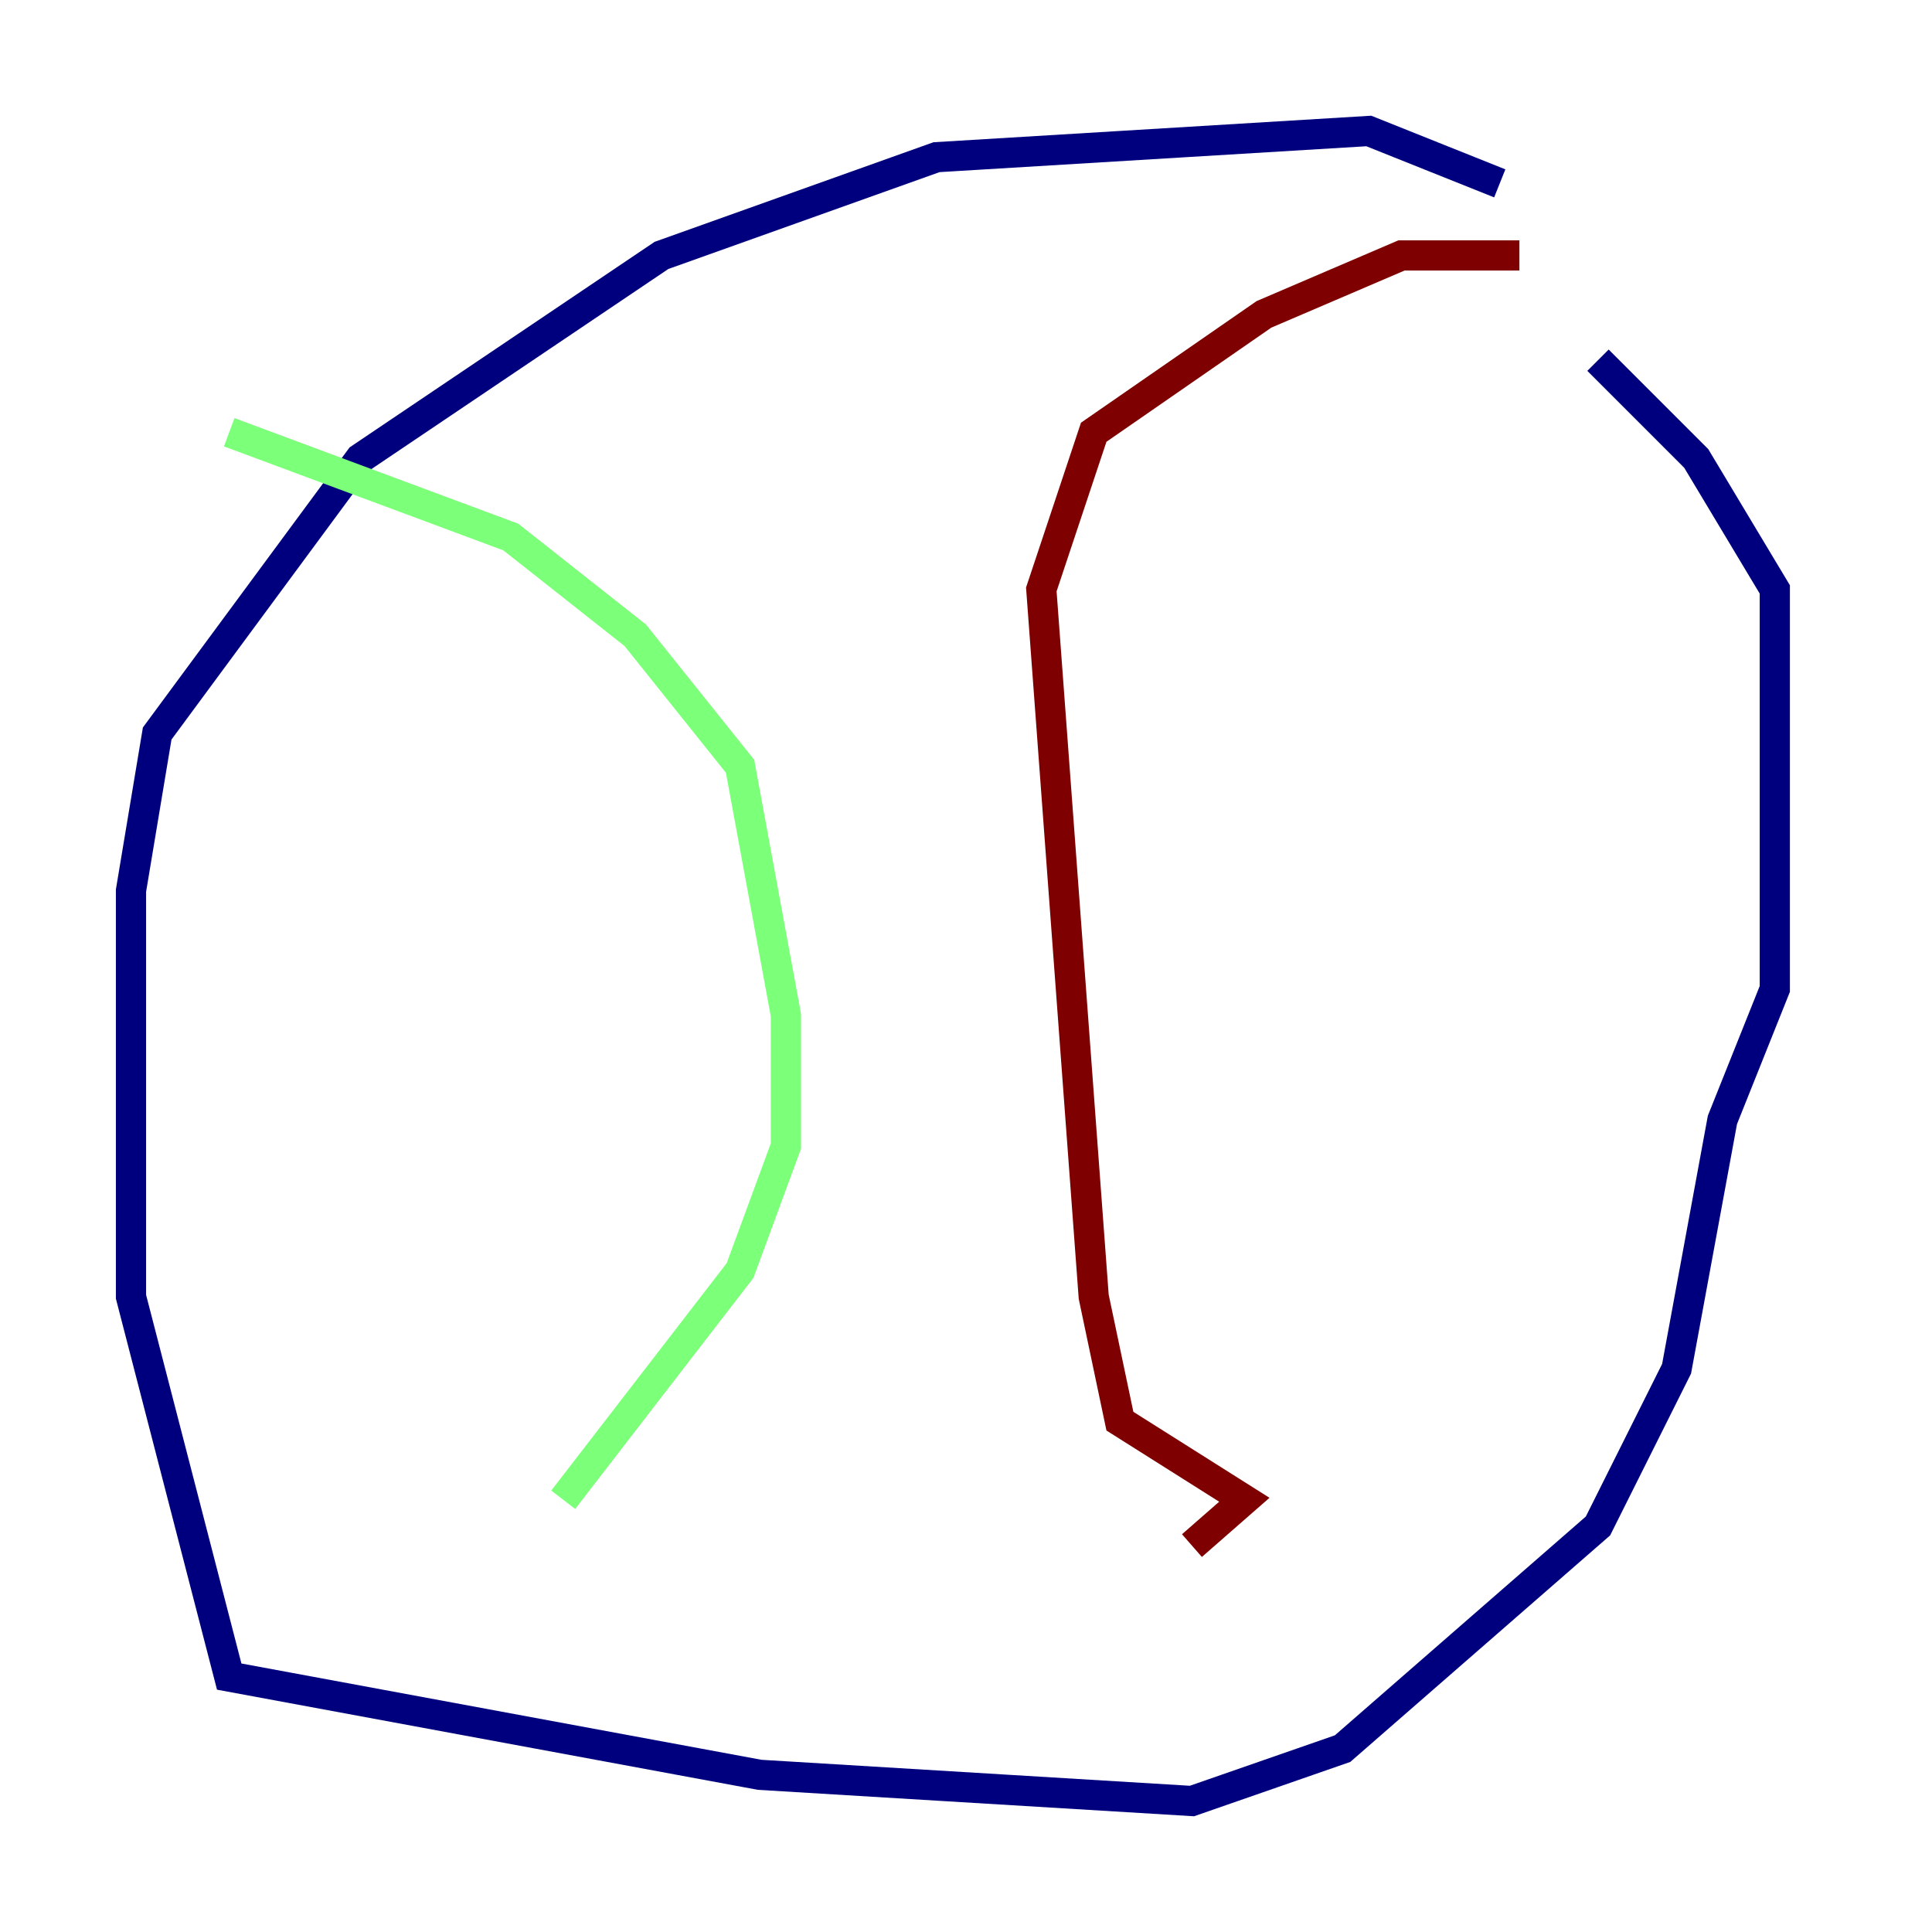 <?xml version="1.0" encoding="utf-8" ?>
<svg baseProfile="tiny" height="128" version="1.2" viewBox="0,0,128,128" width="128" xmlns="http://www.w3.org/2000/svg" xmlns:ev="http://www.w3.org/2001/xml-events" xmlns:xlink="http://www.w3.org/1999/xlink"><defs /><polyline fill="none" points="99.363,12.149 90.685,8.678 62.047,10.414 43.824,16.922 23.864,30.373 10.414,48.597 8.678,59.01 8.678,85.912 15.186,111.078 50.332,117.586 78.969,119.322 88.949,115.851 105.871,101.098 111.078,90.685 114.115,74.197 117.586,65.519 117.586,39.051 112.38,30.373 105.871,23.864" stroke="#00007f" stroke-width="2" /><polyline fill="none" points="15.186,28.637 33.844,35.58 42.088,42.088 49.031,50.766 52.068,67.254 52.068,75.932 49.031,84.176 37.315,99.363" stroke="#7cff79" stroke-width="2" /><polyline fill="none" points="100.664,16.922 92.854,16.922 83.742,20.827 72.461,28.637 68.99,39.051 72.461,85.912 74.197,94.156 82.441,99.363 78.969,102.4" stroke="#7f0000" stroke-width="2" /></svg>